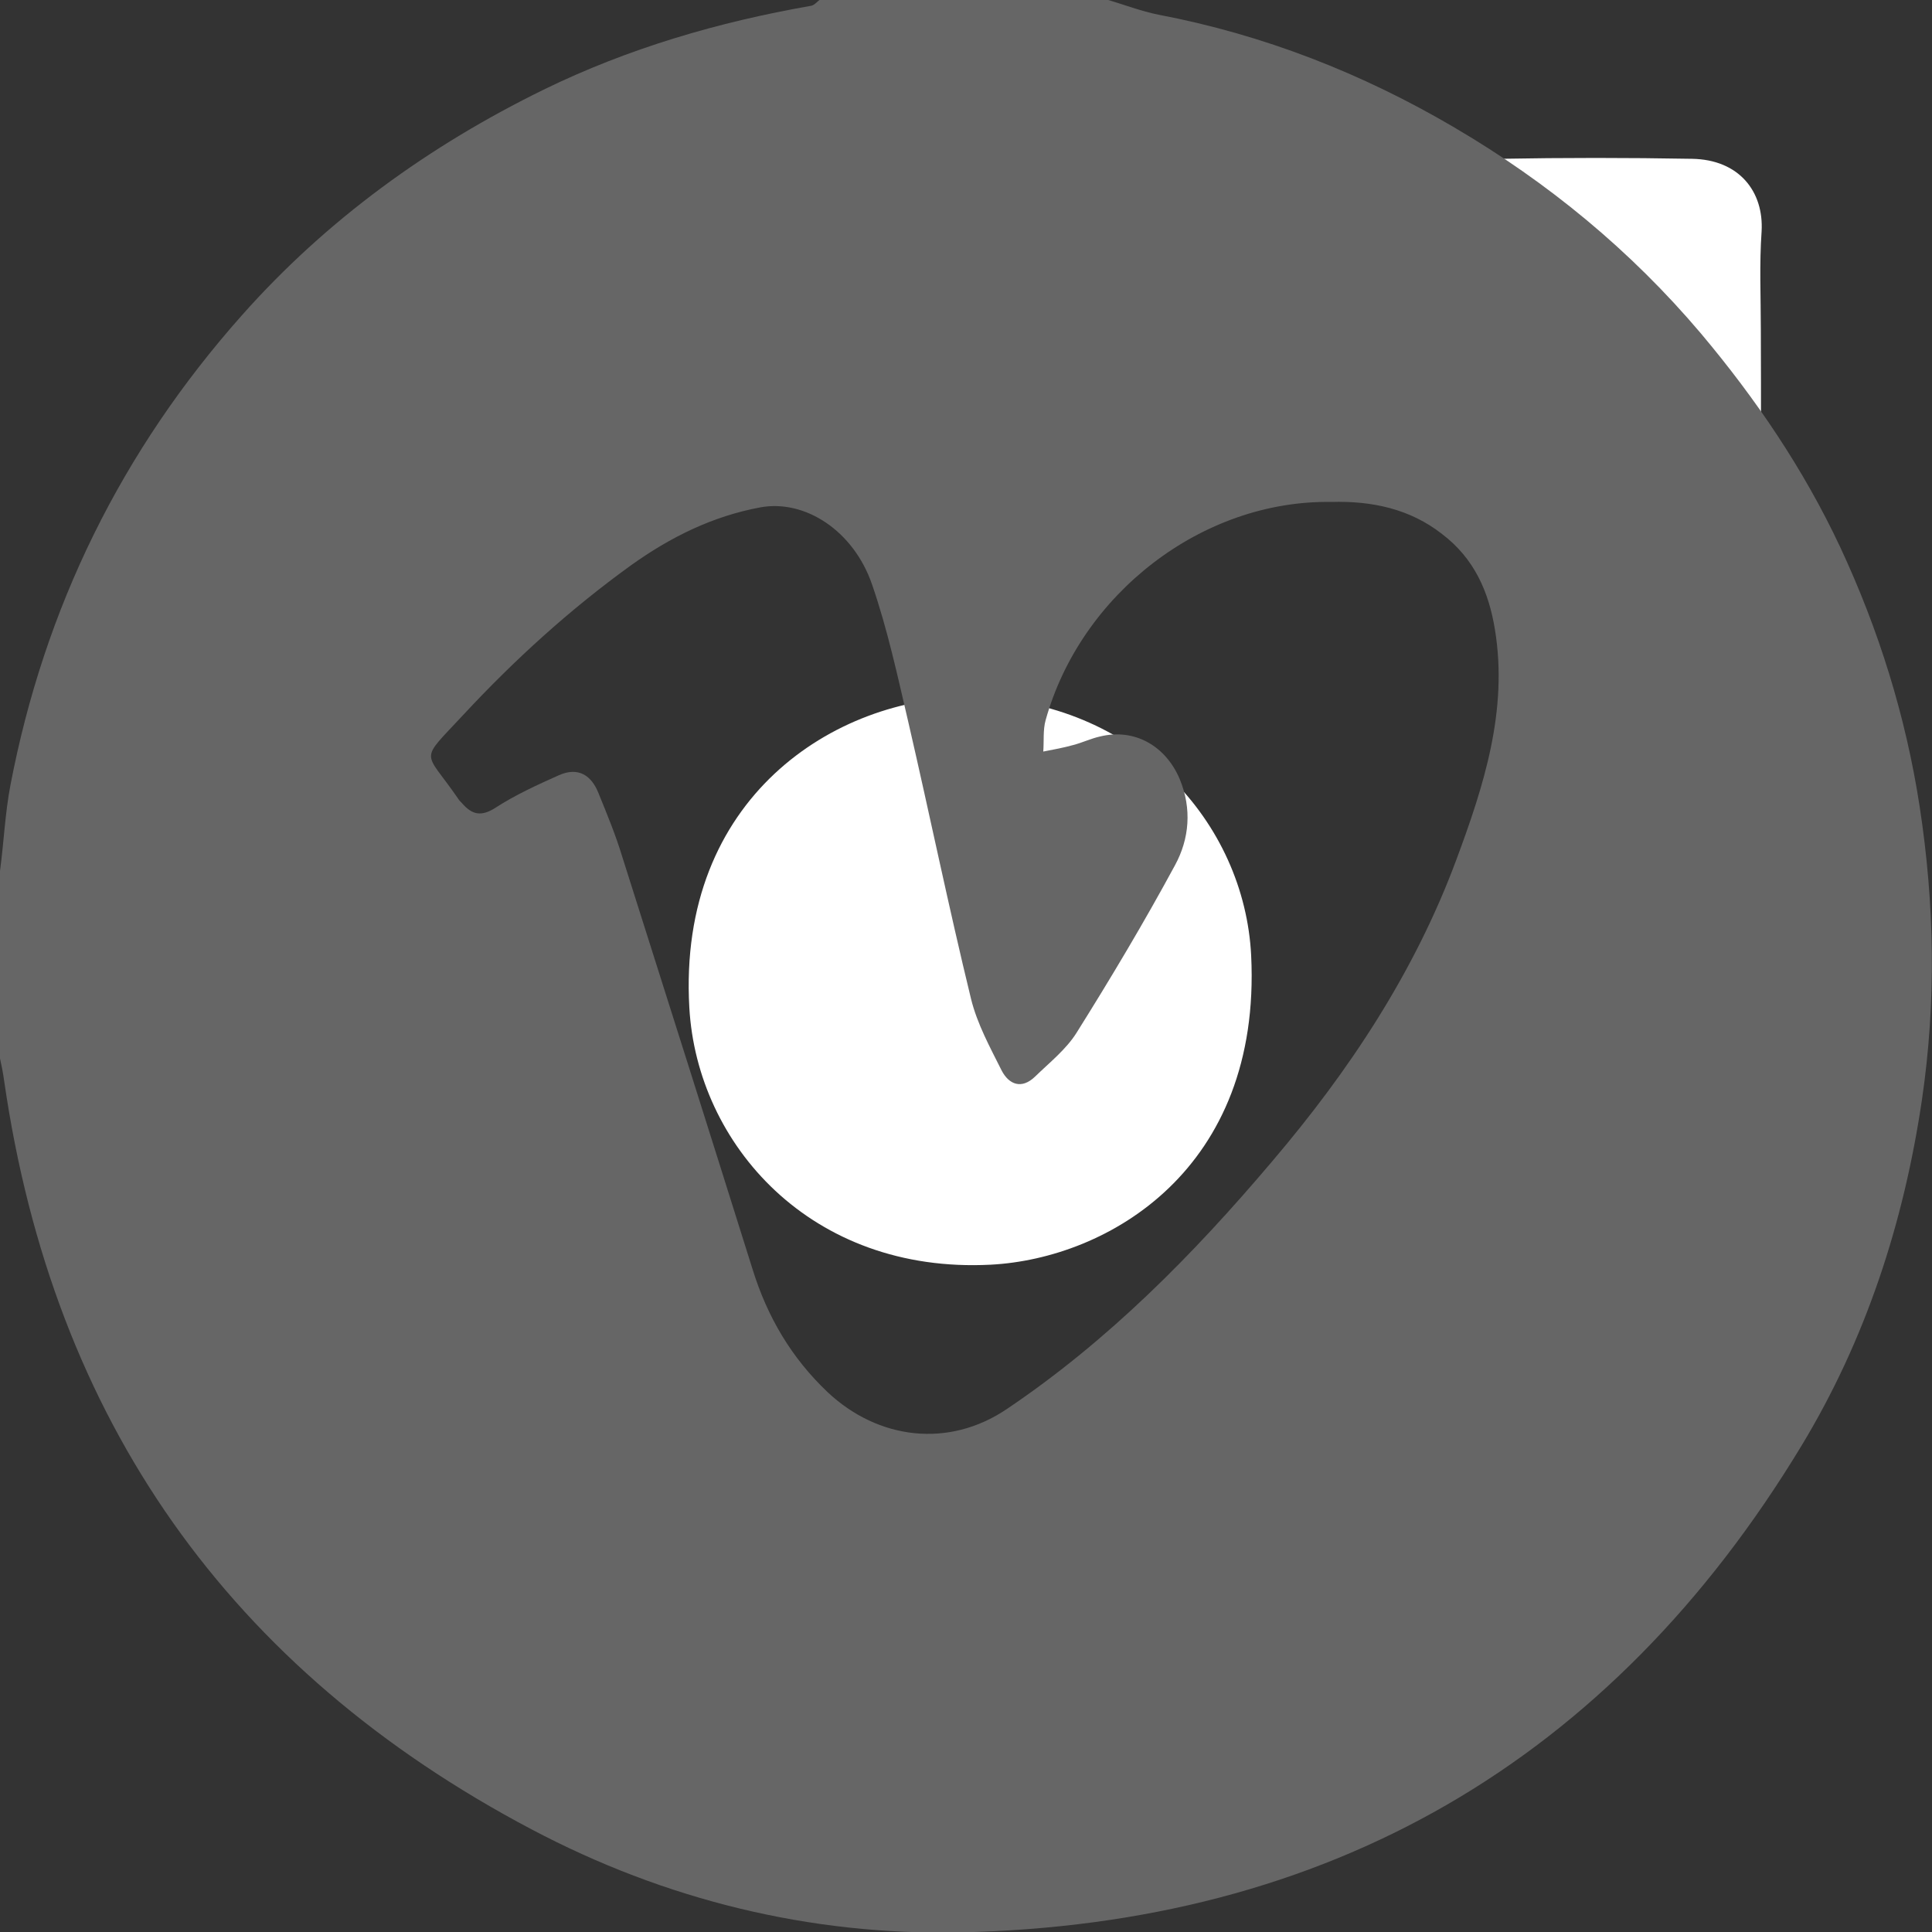 <?xml version="1.0" encoding="utf-8"?>
<!-- Generator: Adobe Illustrator 18.1.1, SVG Export Plug-In . SVG Version: 6.00 Build 0)  -->
<svg version="1.1" id="Layer_1" xmlns="http://www.w3.org/2000/svg" xmlns:xlink="http://www.w3.org/1999/xlink" x="0px" y="0px"
	 width="500px" height="500px" viewBox="0 0 500 500" style="enable-background:new 0 0 500 500;" xml:space="preserve">
<rect x="0" y="0" width="500" height="500" fill="#333333" stroke="none"/>
<style type="text/css">
	.st0{fill:#FFFFFF;}
	.st1{fill:#666666;}
</style>
<path class="st0" d="M455.7,85.2c0,9.1,0.1,18.3,0,27.4c-0.2,9.4-7.4,15-16.8,14.8c-18.1-0.3-36.1,0.1-54.2,0.5
	c-5.7,0.1-13.8-5.5-13.9-12.1c-0.4-20.7-0.4-41.4,0-62.1c0.1-7,7.9-12.5,17.3-12.6c16.6-0.3,33.2-0.3,49.8,0
	c12.2,0.2,18.6,8.5,18,18.8C455.3,68.4,455.7,76.8,455.7,85.2C455.7,85.2,455.7,85.2,455.7,85.2z"/>
<path class="st0" d="M251.3,180.4c42.7,0.8,70.8,32.6,72.5,66.9c2.7,55.3-37,78.4-67.4,80c-46.6,2.4-76-31.2-78-66.5
	C175.3,206.5,216,180.4,251.3,180.4z"/>
<path class="st1" d="M-1.6,266.7c0-12.4,0-24.8,0-37.1c0.6-1.4,1.4-2.7,1.6-4.2c1-7.4,1.3-14.9,2.7-22.2
	c8.8-46,28.8-86.6,59.9-121.6c22-24.8,48.5-43.9,78.1-58.4c21.9-10.7,45.2-17.5,69.2-21.7c0.8-0.1,1.6-1.1,2.3-1.6
	c24.8,0,49.5,0,74.3,0c4.4,1.3,8.8,3,13.3,3.9C327.1,9,352.6,19,376.4,33c24.2,14.2,45.6,31.8,63.8,53.3c14.3,17,26.6,35.2,36,55.2
	c10,21.4,17,43.8,20.6,67.2c3.9,25.4,4.3,50.7,0.6,75.9c-4.7,31.8-14.5,62-31.2,89.6C416.7,456,343.6,498.1,248.4,500.1
	c-38.8,0.8-76.3-8.4-110.9-26.7C59.3,432.1,13.8,367.5,1.1,279.9C0.5,275.4-0.7,271.1-1.6,266.7z M344.5,129.9
	c-33.4-0.5-64.8,23.8-73.9,56.5c-0.7,2.5-0.4,5.4-0.6,8.1c2.6-0.5,5.3-1,7.8-1.7c2.3-0.6,4.6-1.7,6.9-2.2c9-2.2,17,2.5,20.6,11
	c3.2,7.7,2.5,15.5-1.2,22.3c-8,14.8-16.6,29.2-25.5,43.4c-2.7,4.3-7,7.7-10.7,11.3c-3.5,3.4-6.8,2.1-8.7-1.6c-3-6-6.3-12-7.9-18.5
	c-5.8-23.8-10.7-47.7-16.2-71.5c-2.8-12-5.4-24.1-9.4-35.7c-4.8-14-17.4-22.1-28.9-20c-12.4,2.3-23.3,7.7-33.5,15
	c-15.8,11.4-30.1,24.4-43.4,38.7c-11.6,12.5-10.2,8.8-1.4,21.6c0.3,0.5,0.7,0.9,1.1,1.3c2.6,3,5,3.5,8.7,1.1
	c5.1-3.3,10.8-5.9,16.4-8.4c5-2.2,8.4,0.1,10.2,4.7c2.2,5.4,4.4,10.7,6.1,16.3c11.3,35.6,22.6,71.3,33.8,107
	c3.8,12.2,10,22.8,19.4,31.7c13.1,12.3,31.3,14.5,46.3,4.4c26.3-17.7,48.3-40,68.7-64.1c20-23.5,36.9-49,47.7-78.1
	c7.1-19.1,13.4-38.6,10-59.5c-1.6-9.9-5.4-18.5-13.7-24.8C364.9,131.7,355.1,129.6,344.5,129.9z"/>
<g>
</g>
<g>
</g>
<g>
</g>
<g>
</g>
<g>
</g>
<g>
</g>
<g>
</g>
<g>
</g>
<g>
</g>
<g>
</g>
<g>
</g>
<g>
</g>
<g>
</g>
<g>
</g>
<g>
</g>
</svg>
